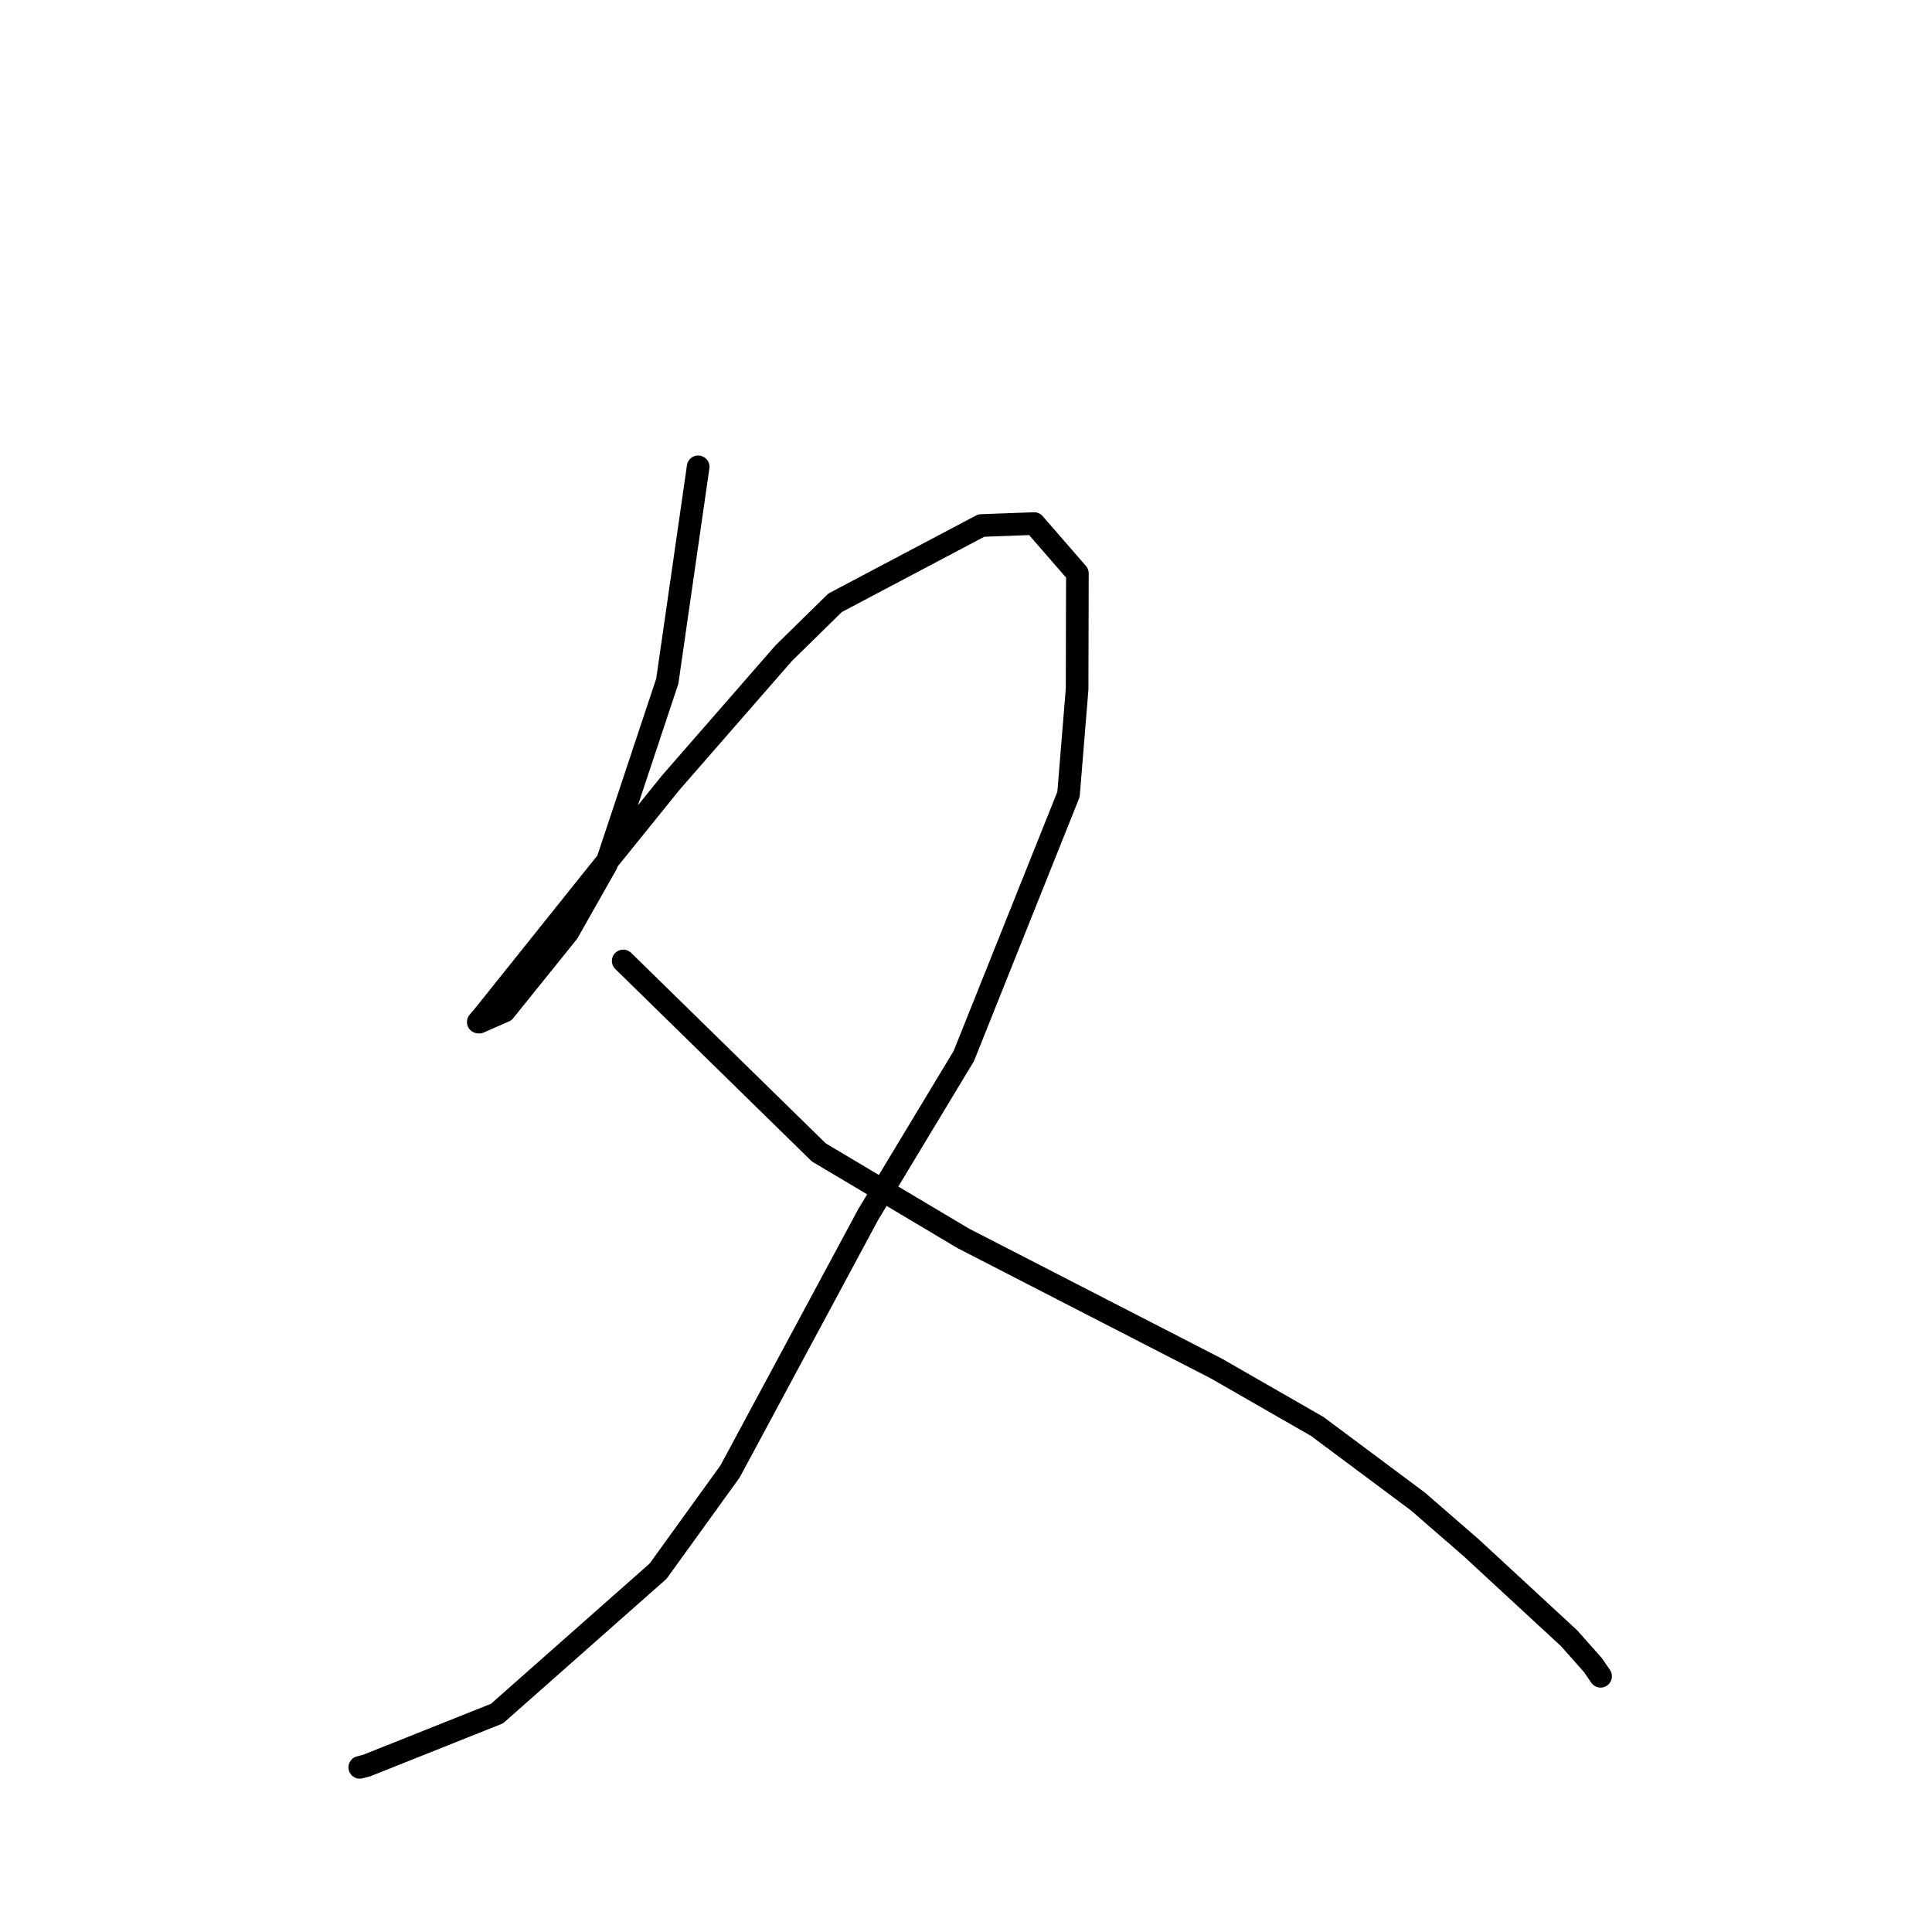 <?xml version="1.0" standalone="no"?>
    <svg width="256" height="256" xmlns="http://www.w3.org/2000/svg" version="1.1">
    <polyline stroke="black" stroke-width="3" stroke-linecap="round" fill="transparent" stroke-linejoin="round" points="92.51 61.858 90.465 76.06 88.419 90.263 80.347 114.521 75.244 123.533 66.836 133.971 63.491 135.441 63.386 135.425 63.376 135.423 64.332 134.28 79.293 115.58 88.867 103.721 103.826 86.572 110.653 79.873 130.027 69.634 137.026 69.376 142.76 75.976 142.722 91.307 141.584 105.252 127.713 139.923 115.037 160.939 96.74 194.971 87.209 208.179 65.858 227.055 48.57 233.951 47.752 234.164 47.67 234.185 " />
        <polyline stroke="black" stroke-width="3" stroke-linecap="round" fill="transparent" stroke-linejoin="round" points="82.579 127.327 95.539 140.014 108.499 152.702 127.665 164.105 161.201 181.351 174.548 189.015 187.872 198.948 194.952 205.096 207.911 217.074 211.079 220.645 212.088 222.117 " />
        </svg>